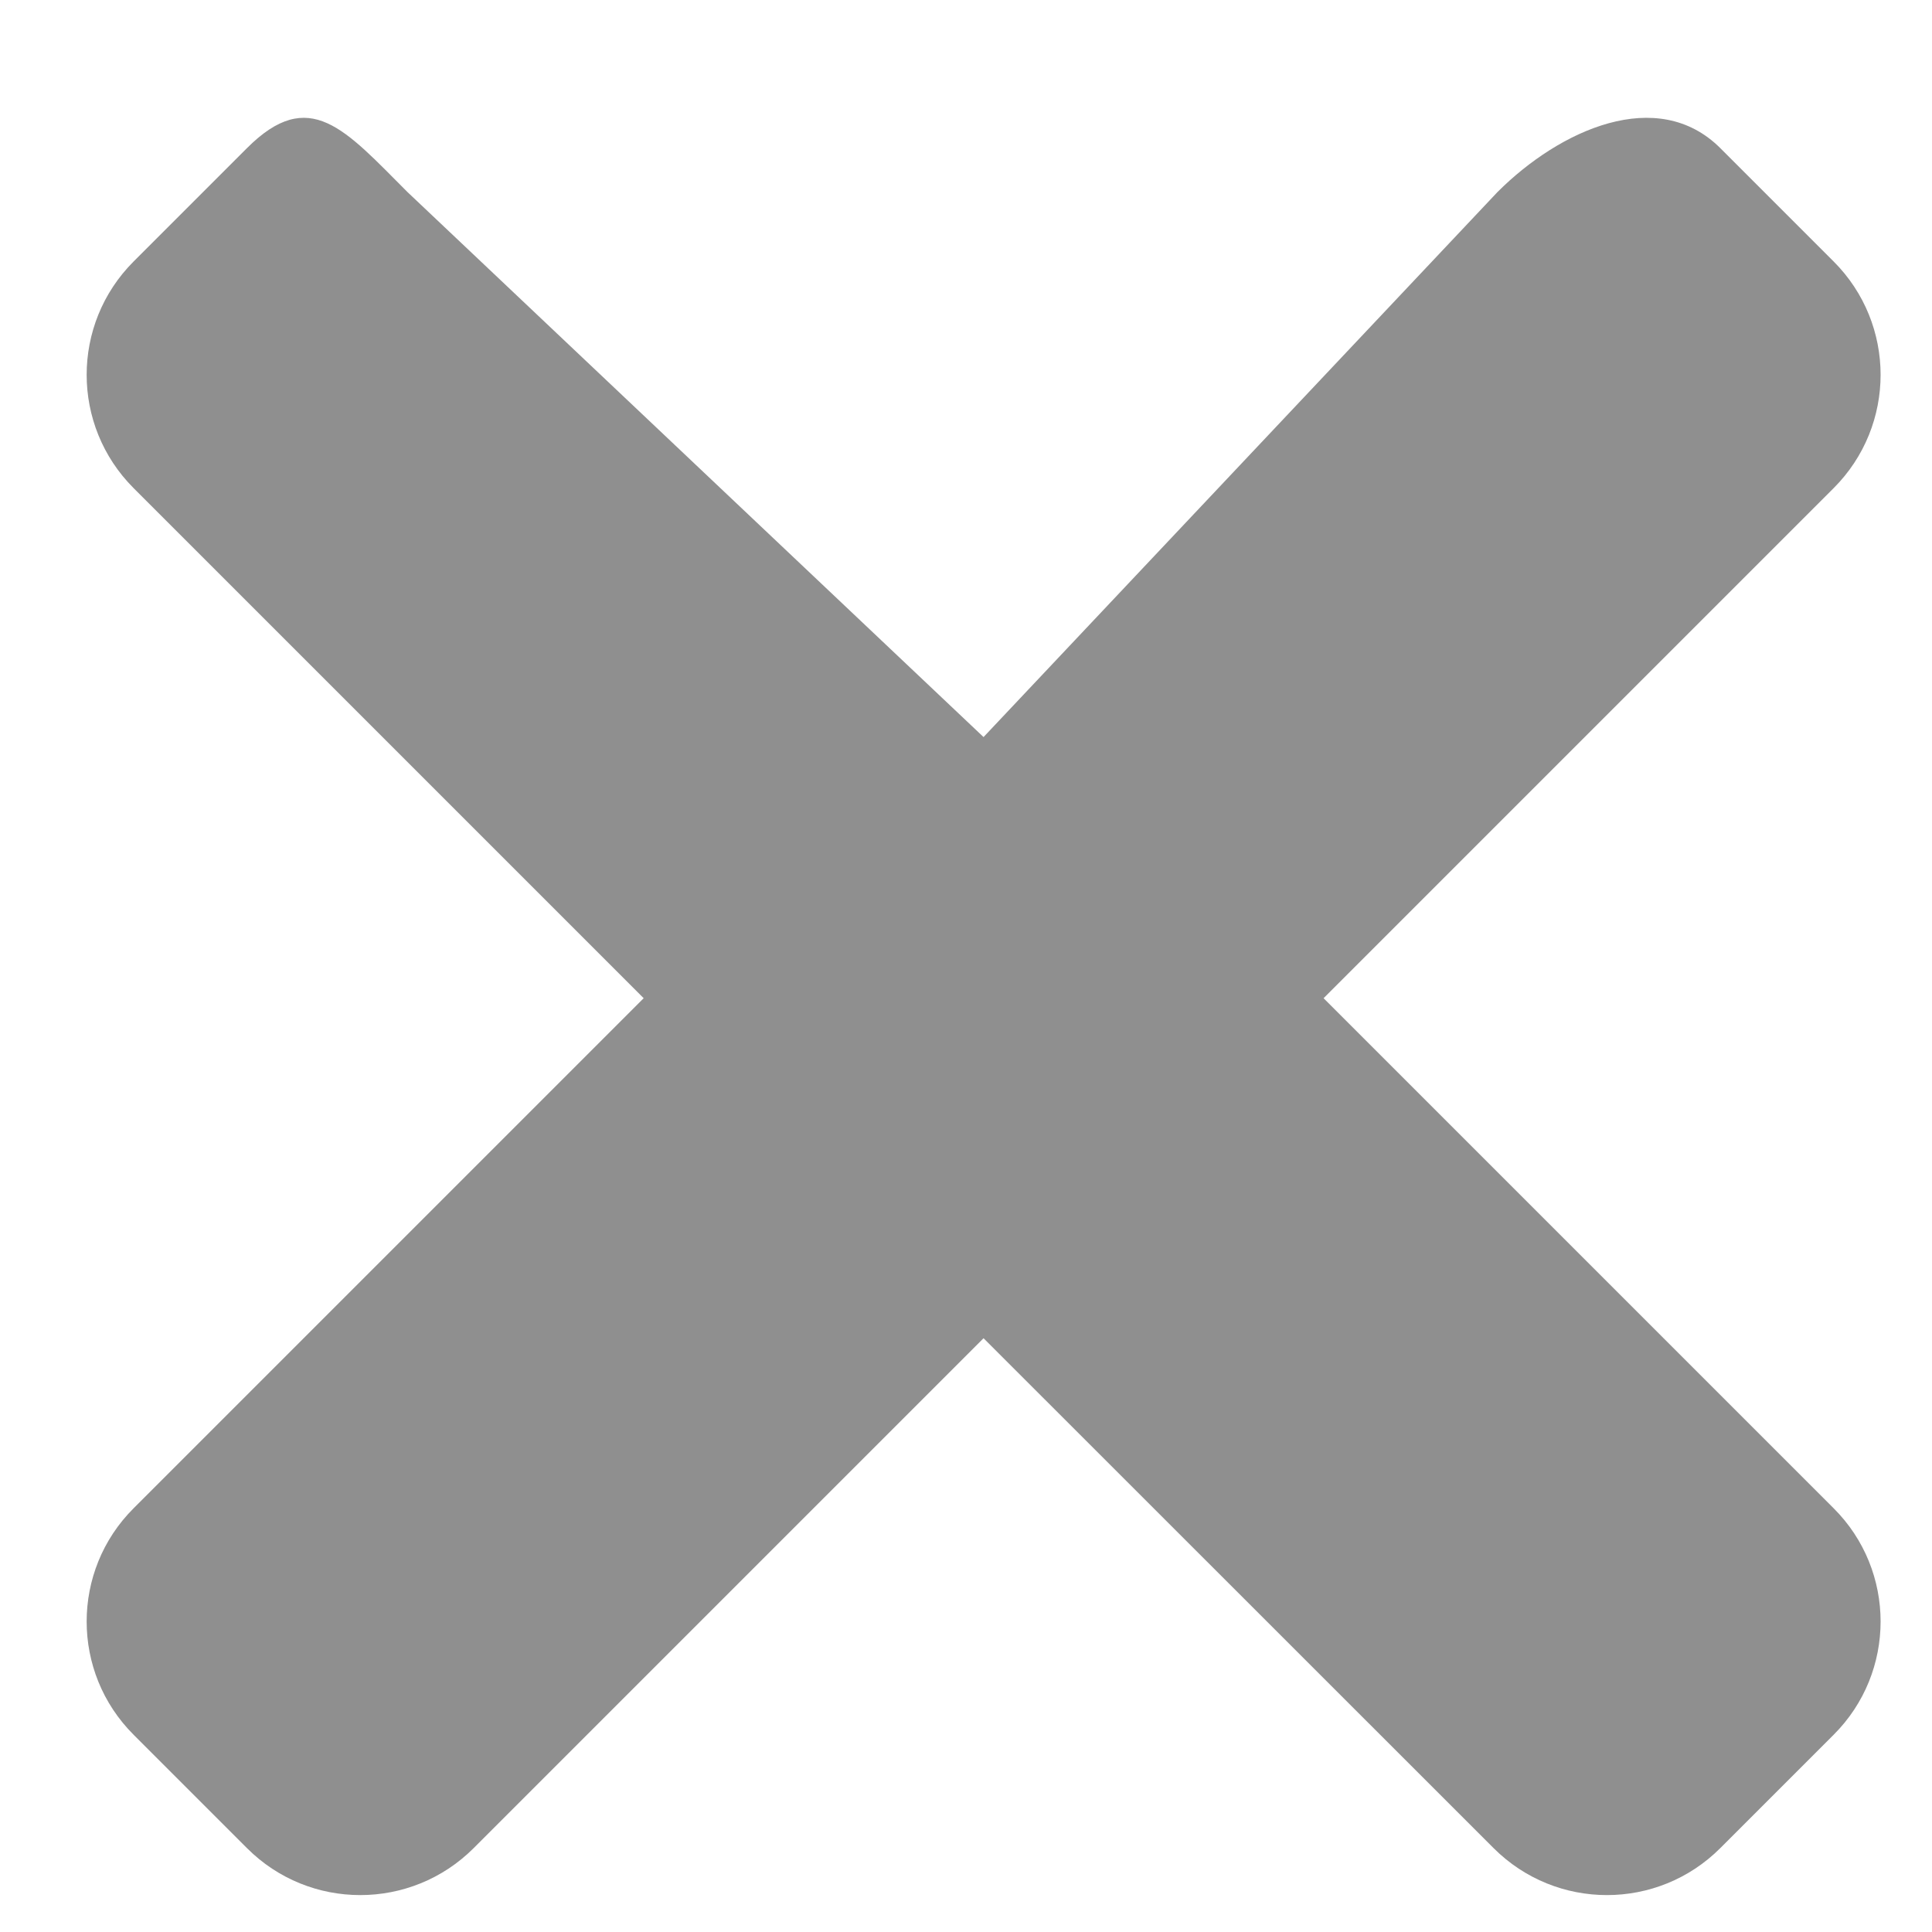 <svg width="12" height="12" viewBox="0 0 12 12" fill="none" xmlns="http://www.w3.org/2000/svg">
<path id="Vector" d="M11.389 9.368L8.221 6.2L11.389 3.032C11.778 2.643 11.778 2.013 11.389 1.624L10.685 0.92C10.296 0.532 9.69 0.804 9.301 1.193L6.109 4.578L2.531 1.193C2.142 0.804 1.922 0.532 1.534 0.92L0.83 1.624C0.441 2.013 0.441 2.643 0.83 3.032L3.998 6.2L0.83 9.368C0.441 9.756 0.441 10.387 0.83 10.775L1.534 11.479C1.922 11.868 2.553 11.868 2.942 11.479L6.109 8.312L9.277 11.479C9.666 11.868 10.296 11.868 10.685 11.479L11.389 10.775C11.778 10.387 11.778 9.756 11.389 9.368Z" fill="#8F8F8F"/>
</svg>
